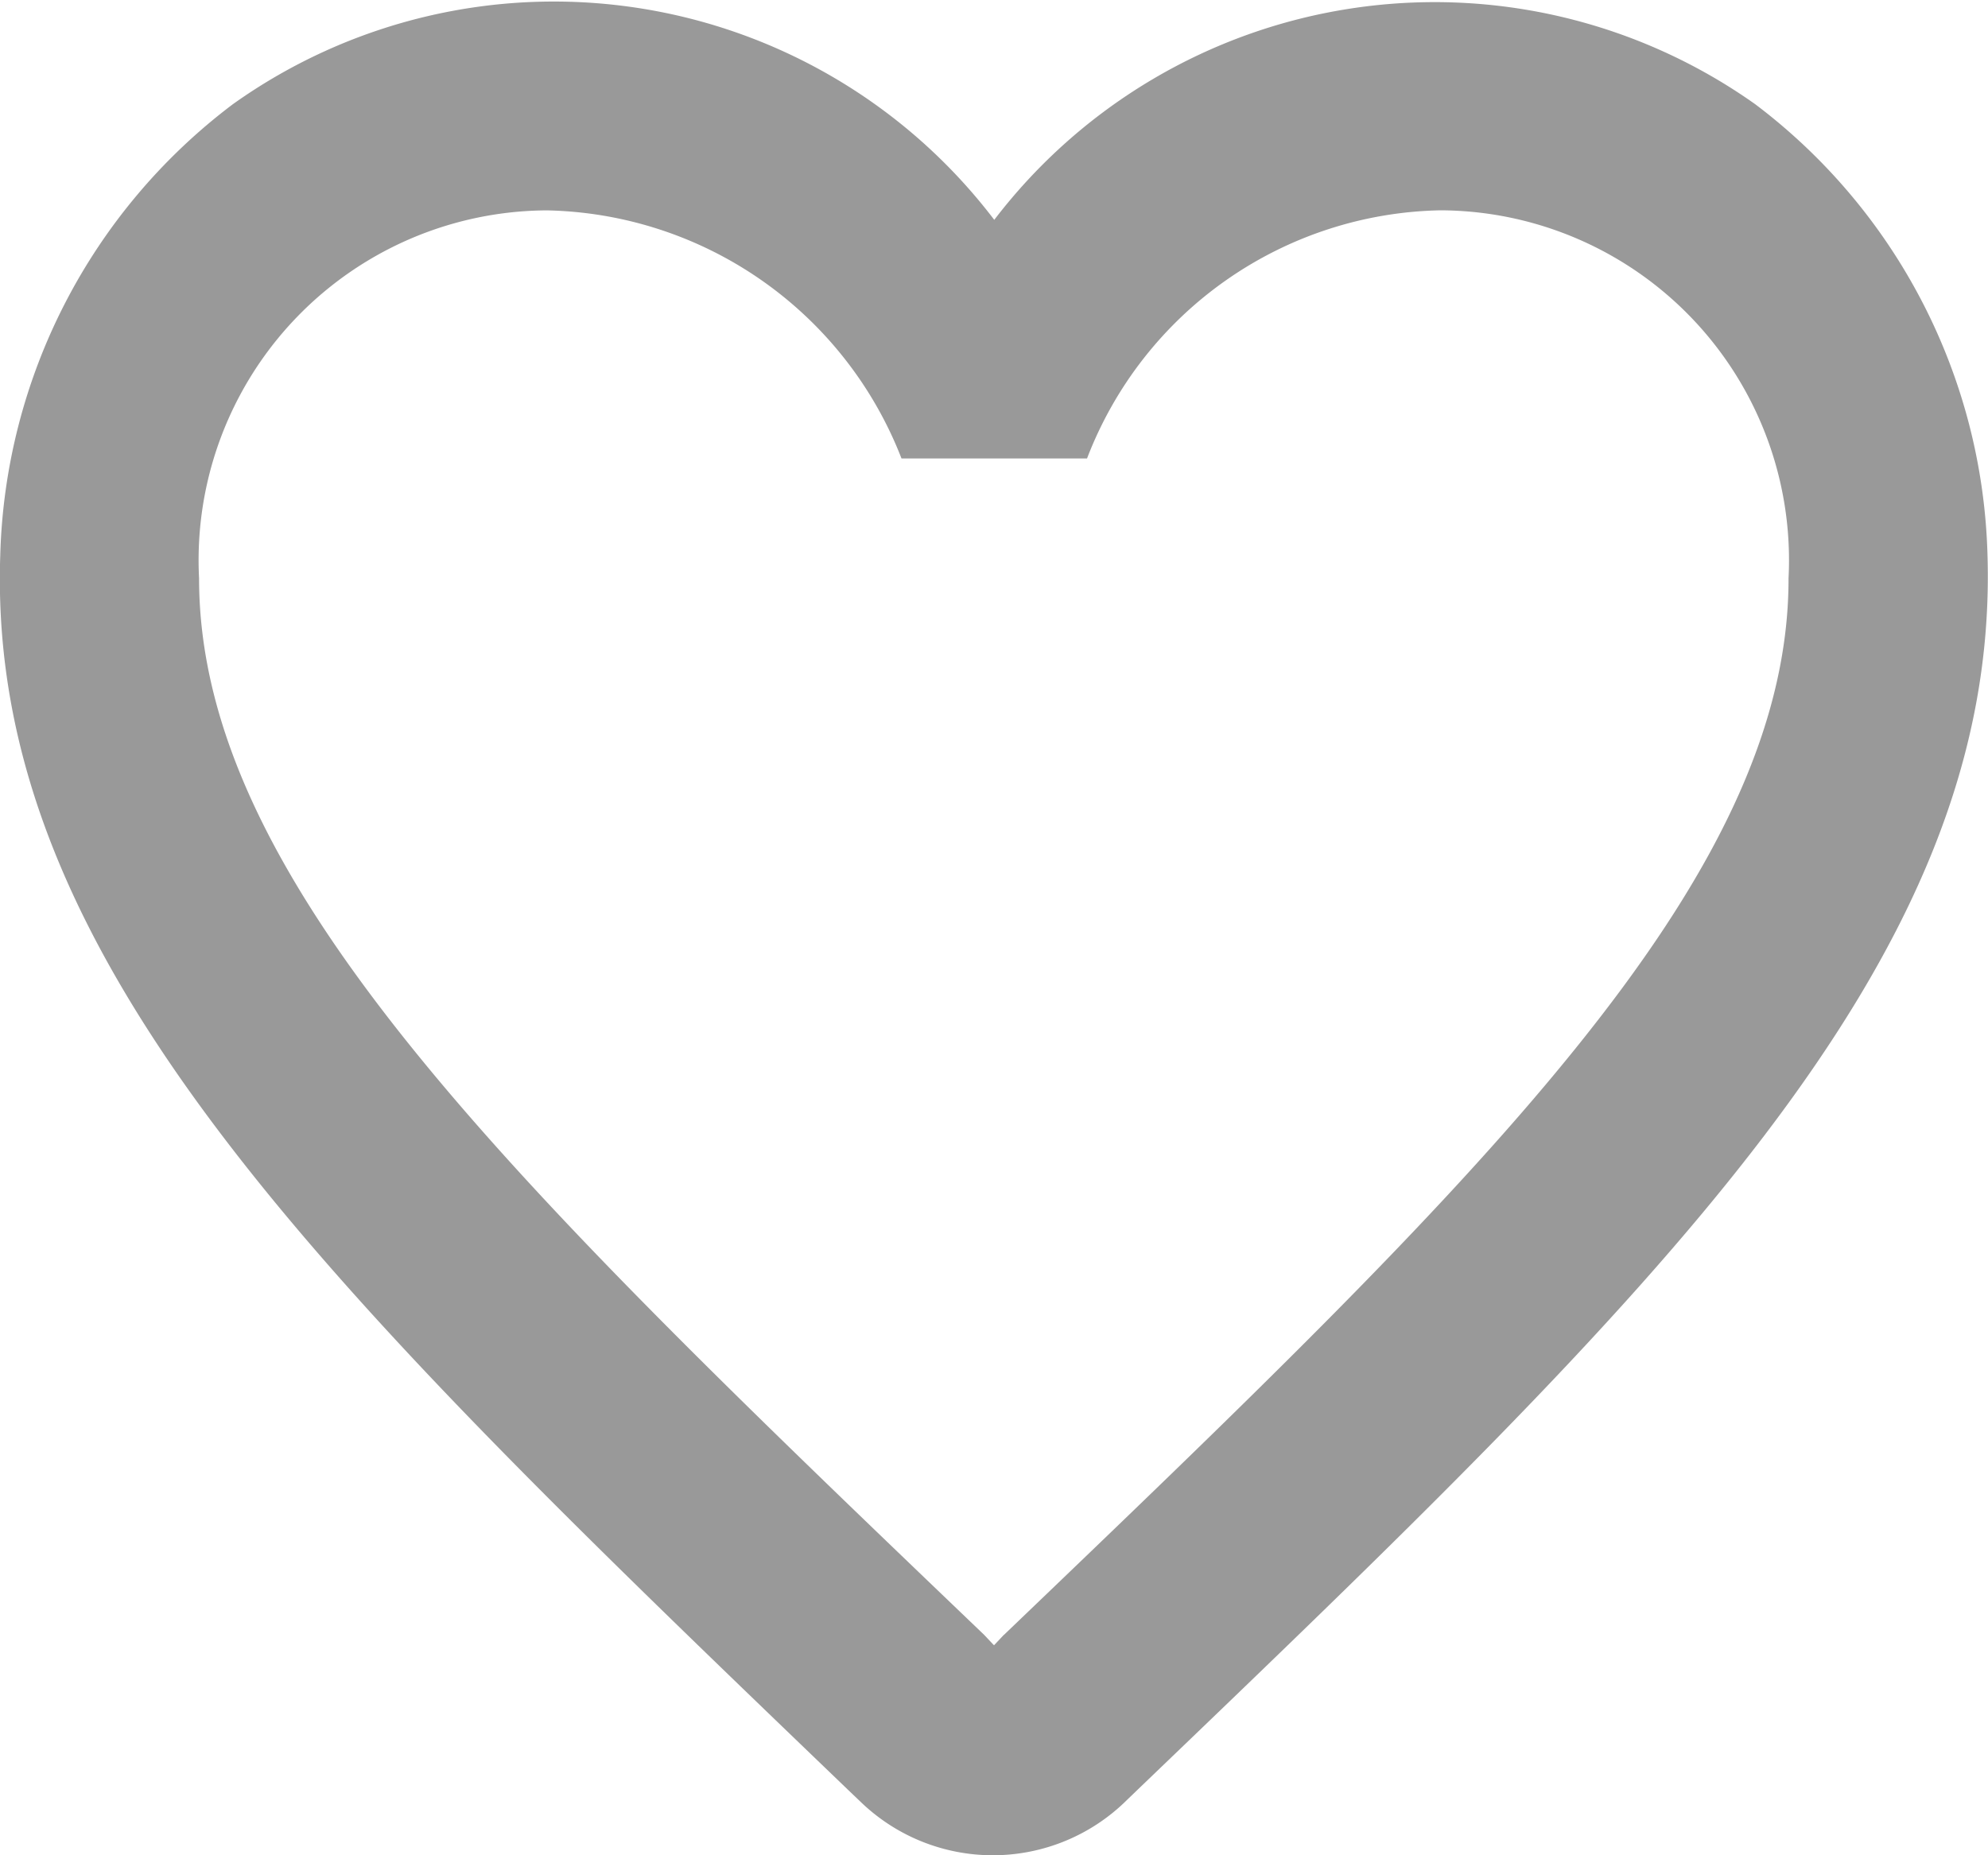 <svg xmlns="http://www.w3.org/2000/svg" width="30" height="28" viewBox="0 0 30 28">
  <path id="패스_60" data-name="패스 60" d="M28.482,4.571A8.364,8.364,0,0,0,17,6.317,8.349,8.349,0,0,0,5.511,4.571,8.821,8.821,0,0,0,2,11.378c-.21,6.156,4.948,11.091,12.82,18.659l.15.143a2.872,2.872,0,0,0,4.033-.016l.165-.159c7.872-7.553,13.015-12.487,12.82-18.643A8.815,8.815,0,0,0,28.482,4.571Zm-11.336,23.1-.15.159-.15-.159C9.709,20.835,5,16.313,5,11.727a5.28,5.28,0,0,1,5.248-5.553A5.866,5.866,0,0,1,15.6,9.918h2.8a5.83,5.83,0,0,1,5.338-3.745,5.28,5.28,0,0,1,5.248,5.553C28.992,16.313,24.283,20.835,17.146,27.673Z" transform="translate(-1.996 -2.999)" fill="#999"/>
</svg>
